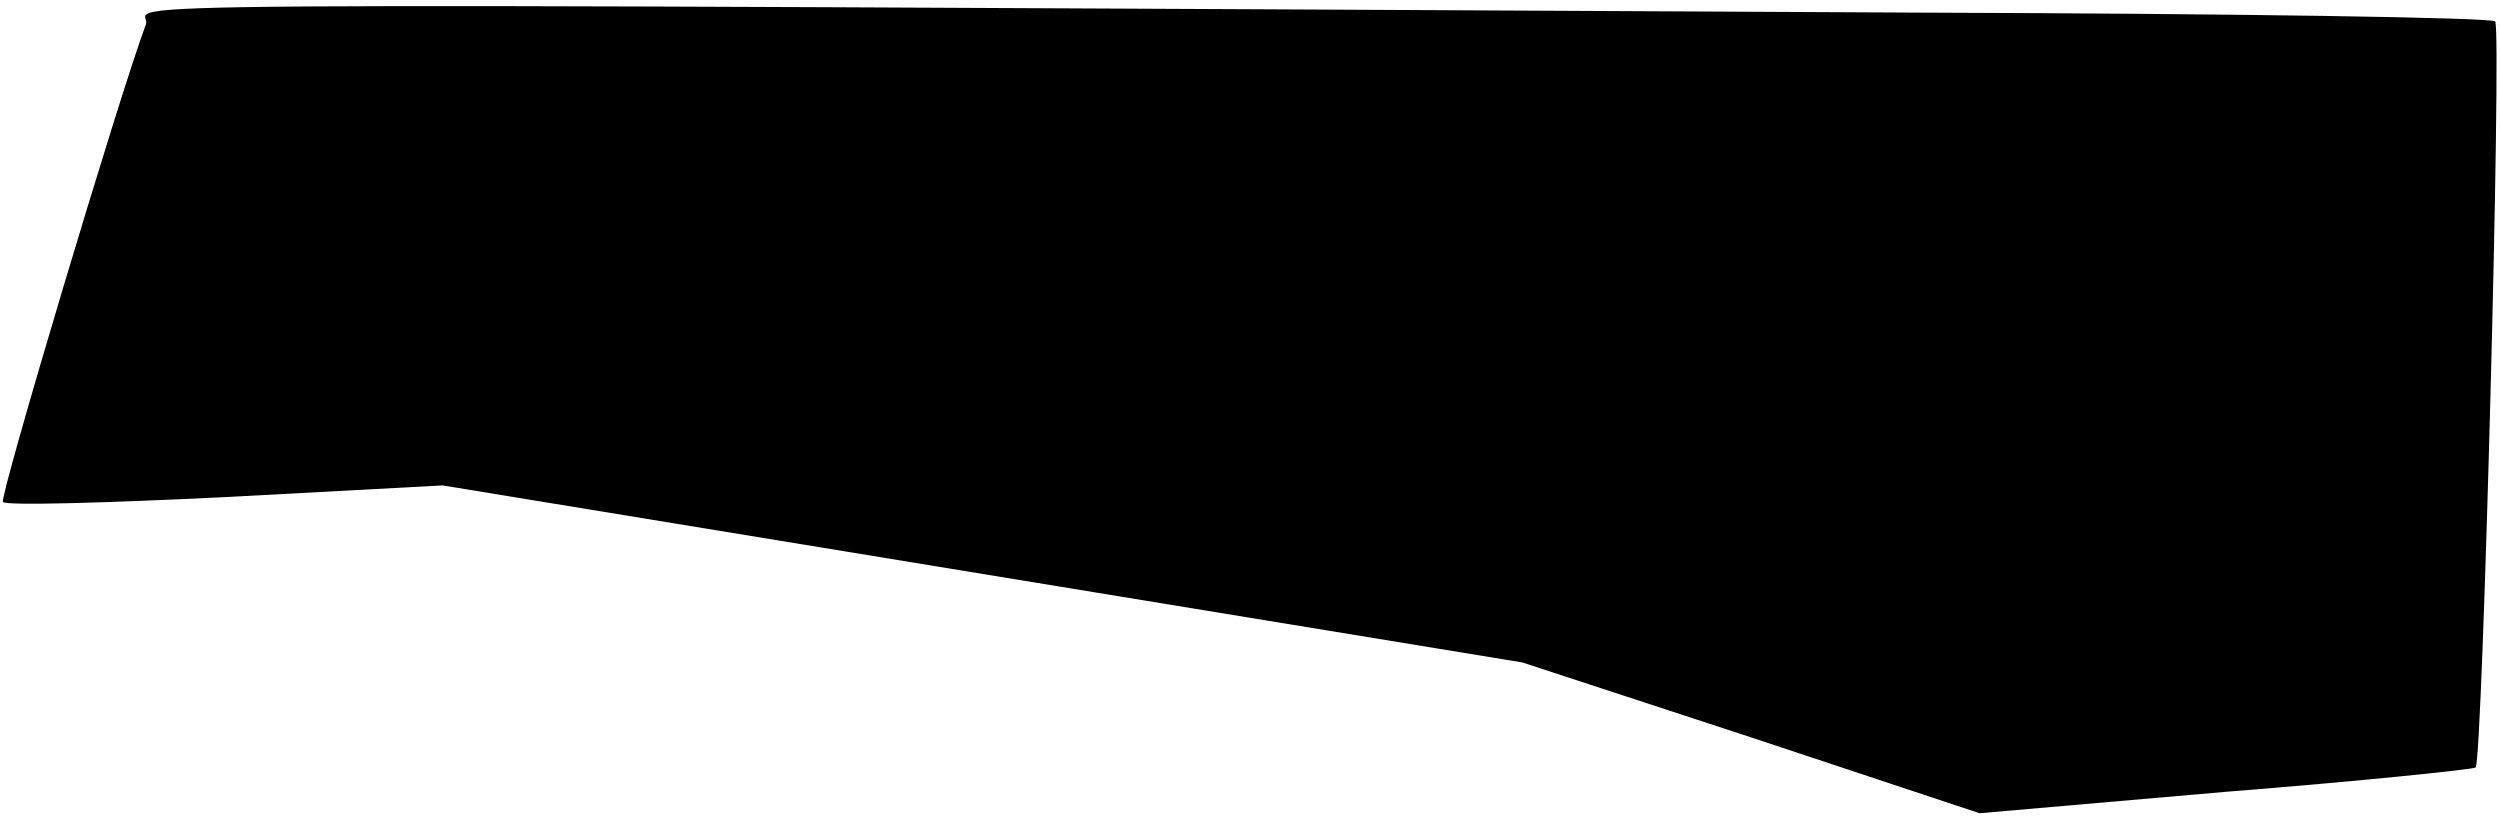 <?xml version="1.0" standalone="no"?>
<!DOCTYPE svg PUBLIC "-//W3C//DTD SVG 20010904//EN"
 "http://www.w3.org/TR/2001/REC-SVG-20010904/DTD/svg10.dtd">
<svg version="1.0" xmlns="http://www.w3.org/2000/svg"
 width="257pt" height="84pt" viewBox="0 0 257 84"
 preserveAspectRatio="xMidYMid meet">
<g transform="translate(0,84) scale(0.1,-0.1)"
fill="#000000" stroke="none">
<path fill="#000000" stroke="none" d="M150 815 c-28 -75 -151 -487 -147 -491
3 -4 106 -1 229 5 l223 12 555 -91 555 -91 235 -77 235 -78 253 22 c139 11
254 23 257 25 7 7 27 761 20 767 -3 4 -268 8 -588 9 -1996 10 -1818 11 -1827
-12z"/>
</g>
</svg>
